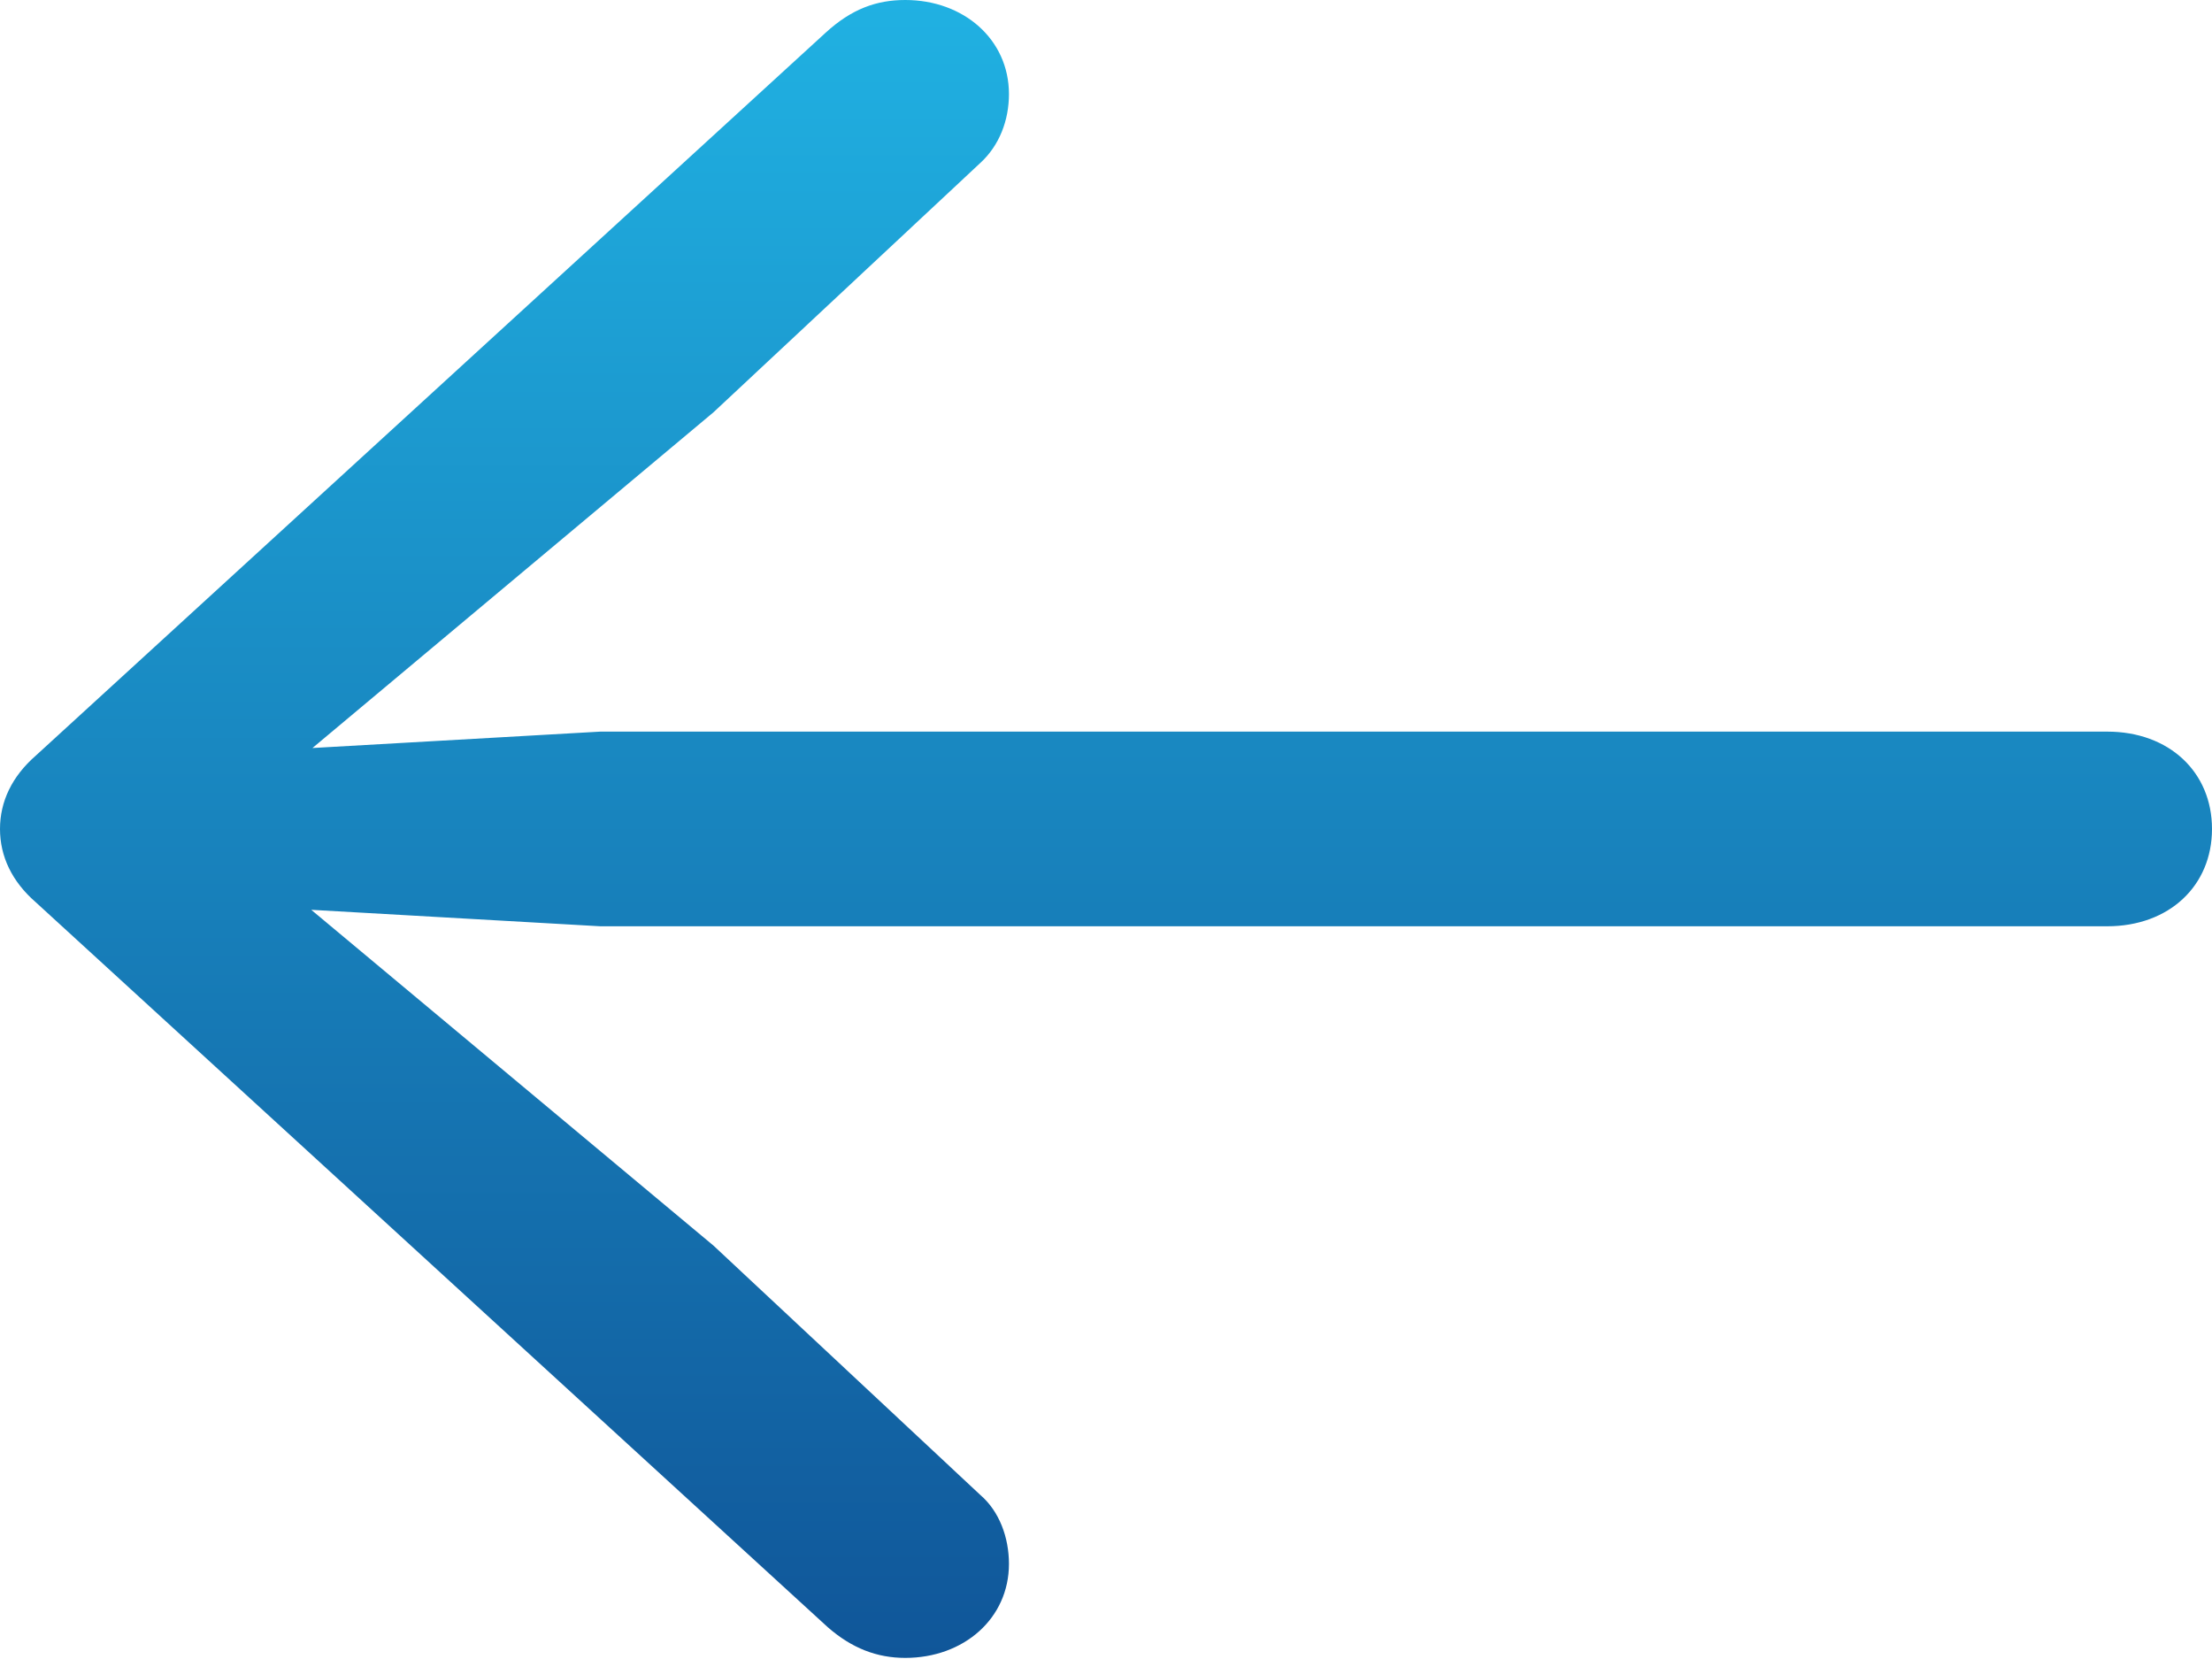 <svg width="32" height="24" viewBox="0 0 32 24" fill="none" xmlns="http://www.w3.org/2000/svg">
<g clip-path="url(#clip0_387_2993)">
<path d="M0 11.992C0 11.597 0.172 11.233 0.517 10.932L11.942 0.475C12.321 0.127 12.683 0 13.096 0C13.941 0 14.596 0.57 14.596 1.361C14.596 1.74 14.458 2.104 14.182 2.357L10.322 5.964L3.481 11.691L3.136 10.9L8.685 10.584H30.484C31.38 10.584 32 11.169 32 11.992C32 12.815 31.38 13.4 30.484 13.4H8.685L3.136 13.084L3.481 12.309L10.322 18.02L14.182 21.627C14.458 21.864 14.596 22.244 14.596 22.624C14.596 23.415 13.941 23.984 13.096 23.984C12.683 23.984 12.321 23.842 11.976 23.541L0.517 13.052C0.172 12.752 0 12.388 0 11.992Z" fill="url(#paint0_linear_387_2993)"/>
</g>
<defs>
<linearGradient id="paint0_linear_387_2993" x1="16" y1="0" x2="16" y2="23.984" gradientUnits="userSpaceOnUse">
<stop offset="0" stop-color="#20B1E2"/>
<stop offset="1" stop-color="#105699"/>
</linearGradient>
<clipPath id="clip0_387_2993">
<rect width="32" height="24" fill="white" transform="matrix(-1 0 0 1 32 0)"/>
</clipPath>
</defs>
</svg>
